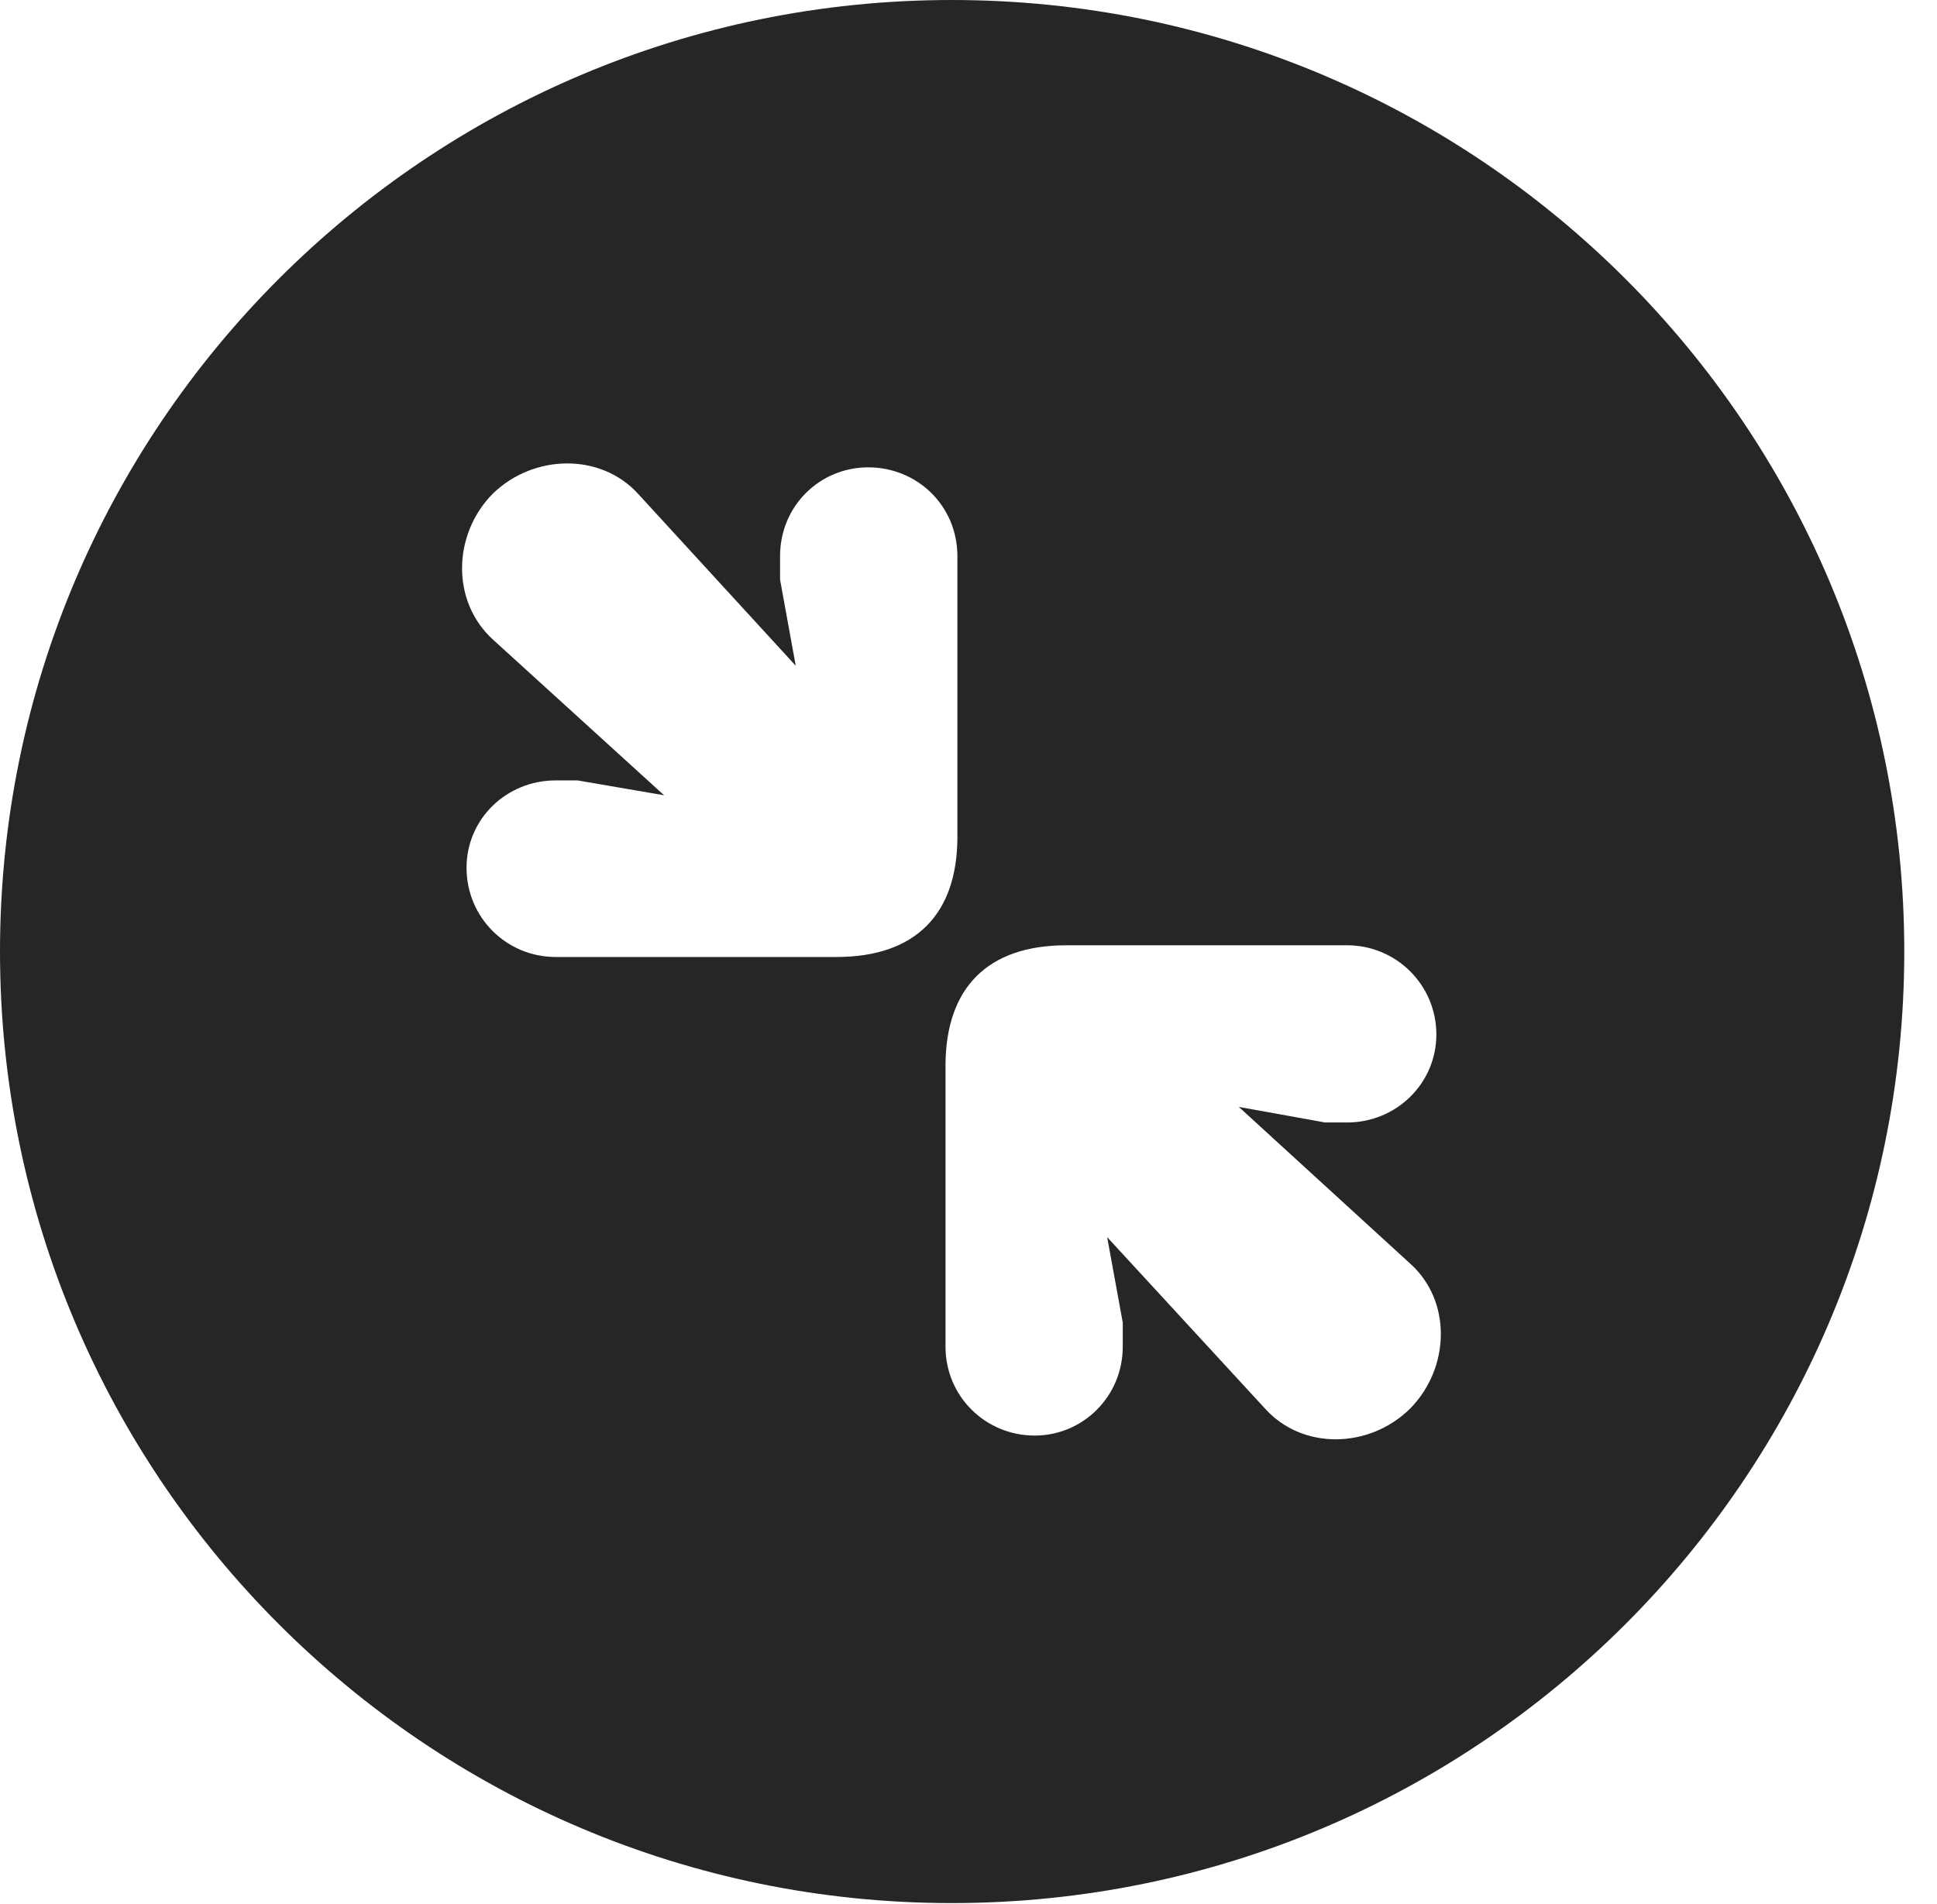 <?xml version="1.0" encoding="UTF-8"?>
<!--Generator: Apple Native CoreSVG 326-->
<!DOCTYPE svg PUBLIC "-//W3C//DTD SVG 1.1//EN" "http://www.w3.org/Graphics/SVG/1.1/DTD/svg11.dtd">
<svg version="1.1" xmlns="http://www.w3.org/2000/svg" xmlns:xlink="http://www.w3.org/1999/xlink"
       viewBox="0 0 21.365 21.006">
       <g>
              <rect height="21.006" opacity="0" width="21.365" x="0" y="0" />
              <path d="M21.004 10.498C21.004 16.292 16.302 20.996 10.498 20.996C4.704 20.996 0 16.292 0 10.498C0 4.702 4.704 0 10.498 0C16.302 0 21.004 4.702 21.004 10.498ZM11.761 10.429C10.89 10.429 10.429 10.902 10.429 11.759L10.429 14.857C10.429 15.406 10.87 15.838 11.413 15.838C11.945 15.838 12.384 15.406 12.384 14.857L12.384 14.592L12.212 13.649L13.951 15.538C14.364 16 15.103 15.985 15.553 15.541C15.997 15.091 16.015 14.349 15.55 13.937L13.664 12.212L14.617 12.384L14.859 12.384C15.402 12.384 15.843 11.952 15.843 11.413C15.843 10.868 15.402 10.429 14.859 10.429ZM5.436 5.446C4.992 5.895 4.974 6.635 5.438 7.057L7.325 8.774L6.371 8.61L6.129 8.61C5.587 8.61 5.146 9.034 5.146 9.574C5.146 10.123 5.587 10.558 6.129 10.558L9.228 10.558C10.098 10.558 10.56 10.085 10.56 9.233L10.56 6.137C10.56 5.58 10.118 5.156 9.576 5.156C9.044 5.156 8.604 5.58 8.604 6.137L8.604 6.394L8.777 7.345L7.038 5.448C6.625 4.994 5.886 5.009 5.436 5.446Z"
                     fill="currentColor" fill-opacity="0.85" />
       </g>
</svg>